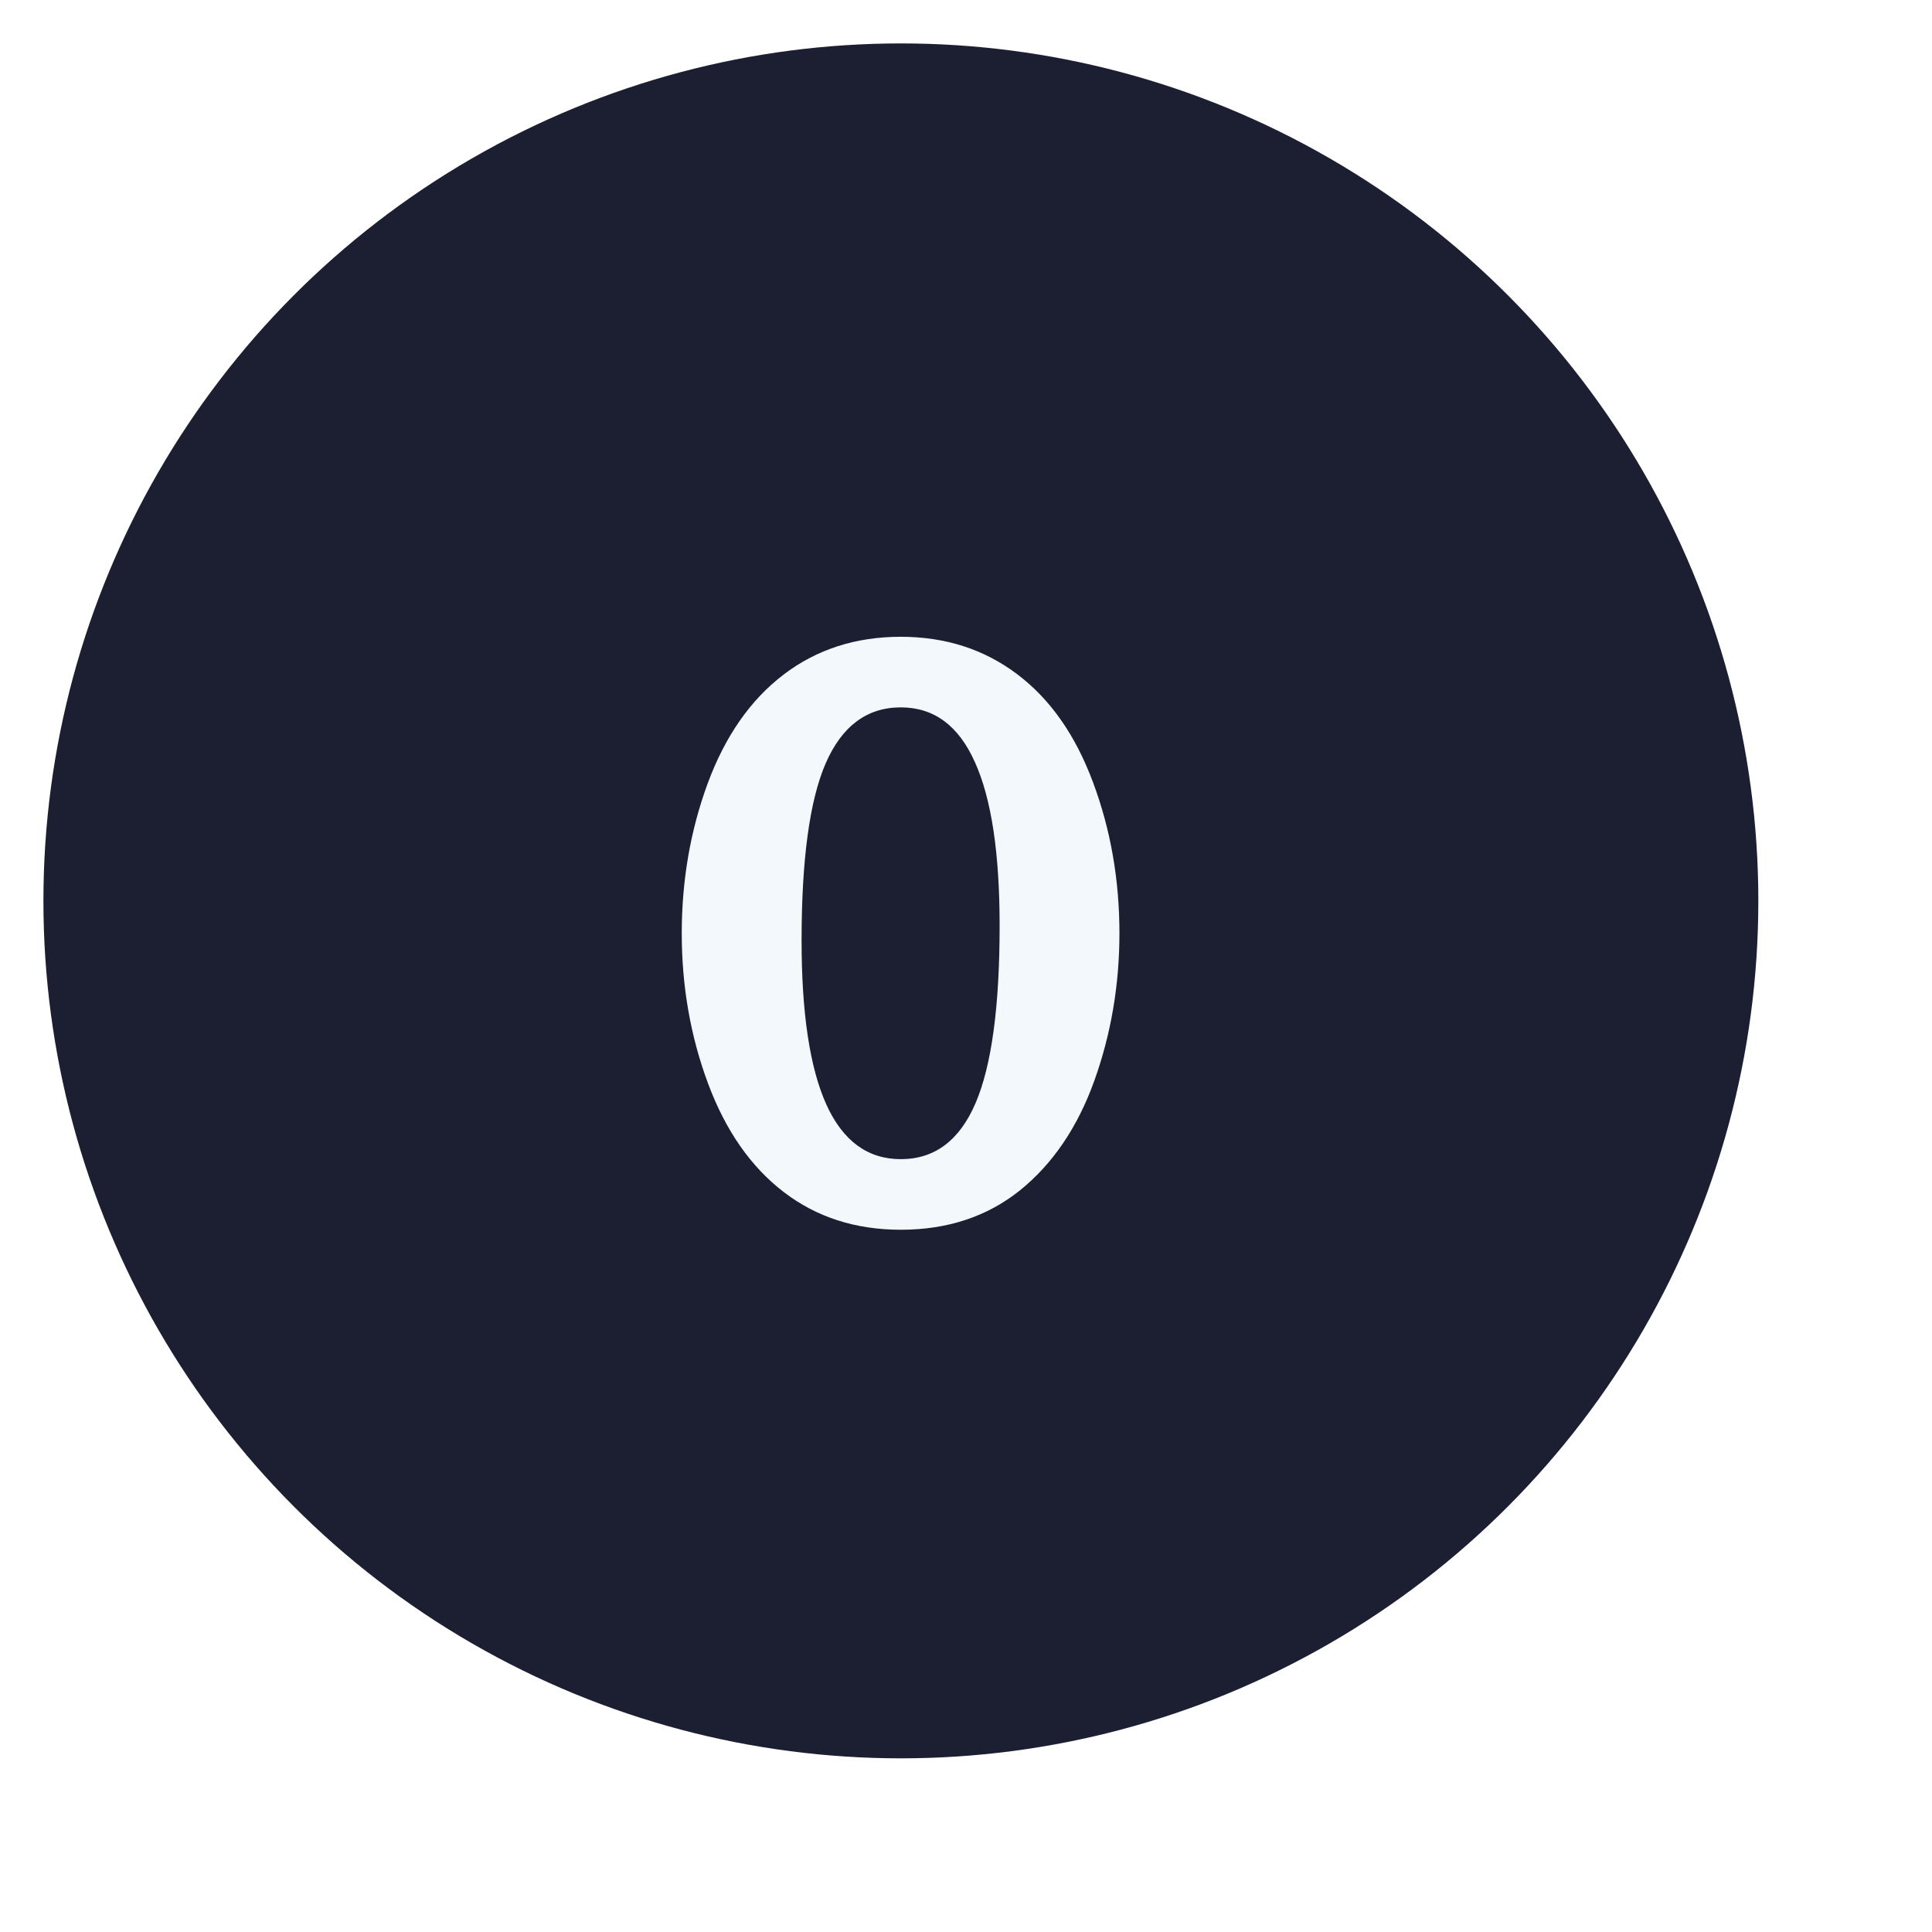 <svg width="89" height="89" viewBox="0 0 89 89" fill="none" xmlns="http://www.w3.org/2000/svg">
<g filter="url(#filter0_di_5_47)">
<circle cx="39.5" cy="39.5" r="39.5" fill="#1C1E31"/>
<path d="M39.496 54.65C37.41 54.65 35.611 54.07 34.1 52.91C32.588 51.75 31.428 50.086 30.619 47.918C29.811 45.75 29.406 43.441 29.406 40.992C29.406 38.555 29.805 36.252 30.602 34.084C31.41 31.904 32.576 30.234 34.1 29.074C35.623 27.914 37.422 27.334 39.496 27.334C41.547 27.334 43.334 27.908 44.857 29.057C46.381 30.205 47.547 31.869 48.355 34.049C49.164 36.217 49.568 38.531 49.568 40.992C49.568 43.371 49.182 45.639 48.408 47.795C47.635 49.94 46.492 51.621 44.98 52.84C43.469 54.047 41.641 54.65 39.496 54.65ZM39.496 51.398C41.055 51.398 42.203 50.537 42.941 48.815C43.68 47.092 44.049 44.367 44.049 40.641C44.049 37.289 43.668 34.775 42.906 33.1C42.156 31.424 41.02 30.586 39.496 30.586C37.938 30.586 36.783 31.447 36.033 33.17C35.295 34.881 34.926 37.6 34.926 41.326C34.926 44.678 35.307 47.197 36.068 48.885C36.83 50.56 37.973 51.398 39.496 51.398Z" fill="#F3F8FC"/>
</g>
<defs>
<filter id="filter0_di_5_47" x="-4" y="-4" width="93" height="93" filterUnits="userSpaceOnUse" color-interpolation-filters="sRGB">
<feFlood flood-opacity="0" result="BackgroundImageFix"/>
<feColorMatrix in="SourceAlpha" type="matrix" values="0 0 0 0 0 0 0 0 0 0 0 0 0 0 0 0 0 0 127 0" result="hardAlpha"/>
<feOffset dx="6" dy="6"/>
<feGaussianBlur stdDeviation="2"/>
<feComposite in2="hardAlpha" operator="out"/>
<feColorMatrix type="matrix" values="0 0 0 0 0 0 0 0 0 0 0 0 0 0 0 0 0 0 0.25 0"/>
<feBlend mode="normal" in2="BackgroundImageFix" result="effect1_dropShadow_5_47"/>
<feBlend mode="normal" in="SourceGraphic" in2="effect1_dropShadow_5_47" result="shape"/>
<feColorMatrix in="SourceAlpha" type="matrix" values="0 0 0 0 0 0 0 0 0 0 0 0 0 0 0 0 0 0 127 0" result="hardAlpha"/>
<feOffset dx="-4" dy="-4"/>
<feGaussianBlur stdDeviation="2"/>
<feComposite in2="hardAlpha" operator="arithmetic" k2="-1" k3="1"/>
<feColorMatrix type="matrix" values="0 0 0 0 0 0 0 0 0 0 0 0 0 0 0 0 0 0 0.25 0"/>
<feBlend mode="normal" in2="shape" result="effect2_innerShadow_5_47"/>
</filter>
</defs>
</svg>
